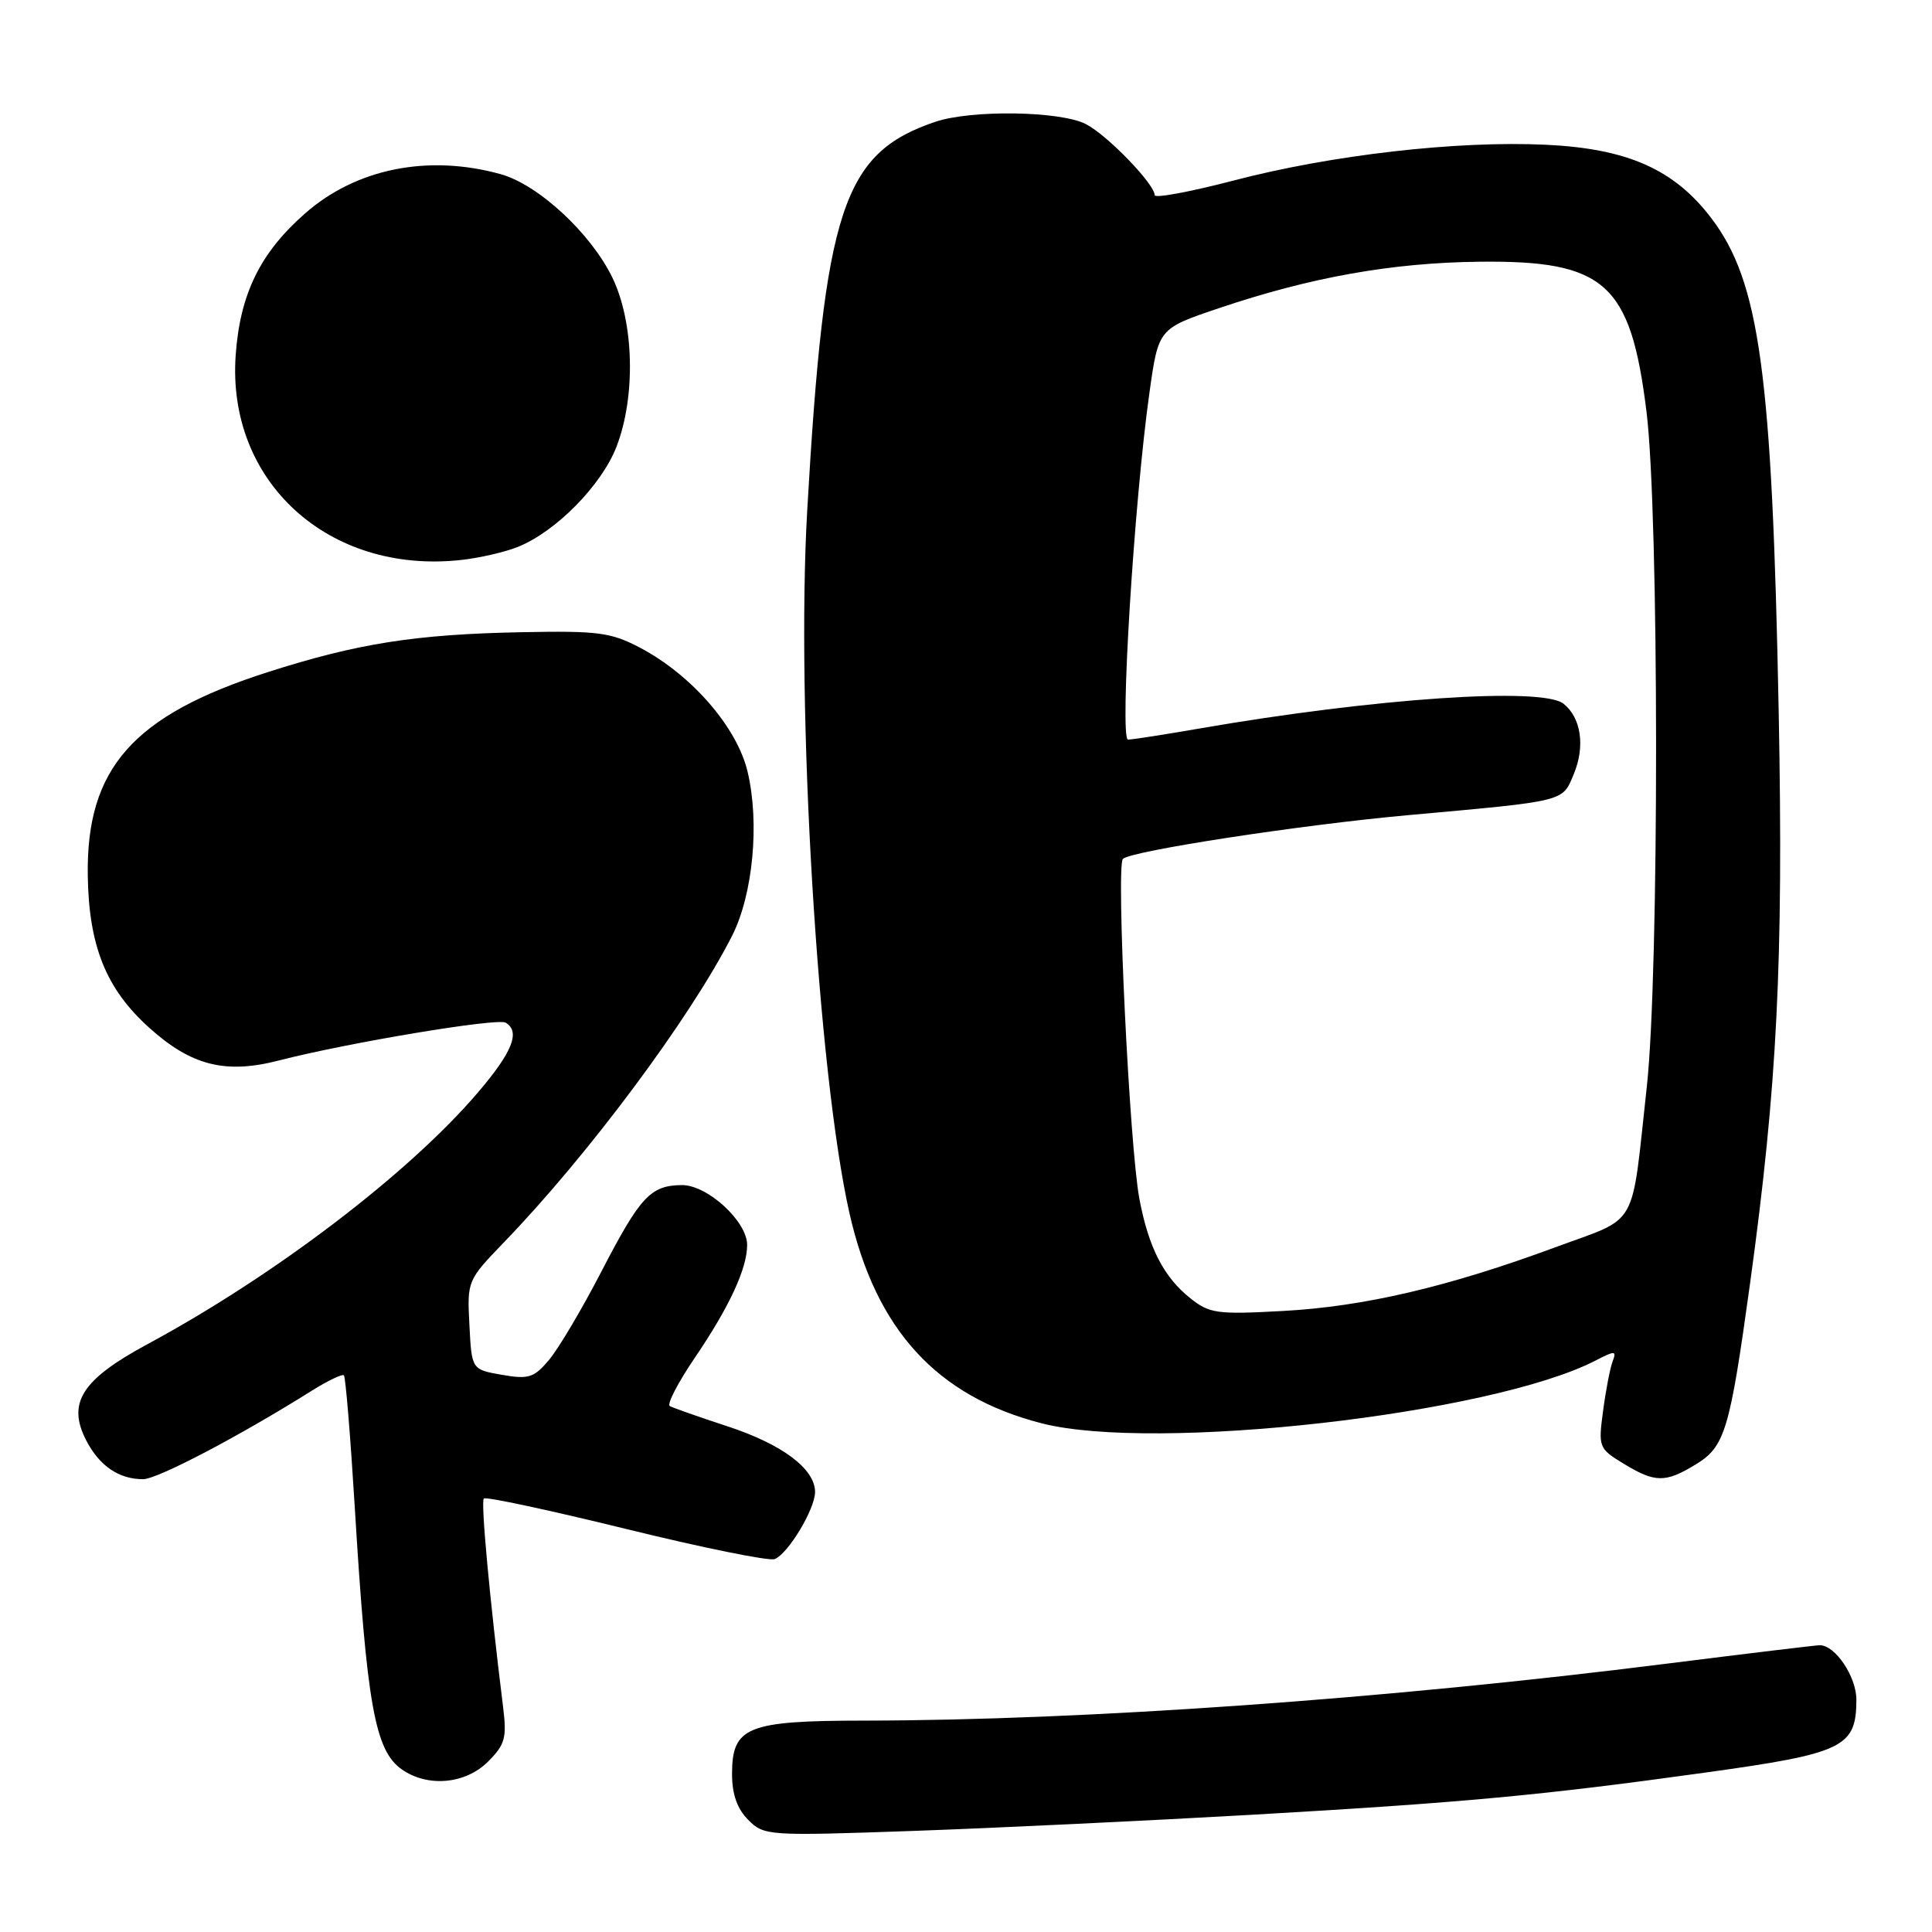 <?xml version="1.0" encoding="UTF-8" standalone="no"?>
<!DOCTYPE svg PUBLIC "-//W3C//DTD SVG 1.1//EN" "http://www.w3.org/Graphics/SVG/1.1/DTD/svg11.dtd" >
<svg xmlns="http://www.w3.org/2000/svg" xmlns:xlink="http://www.w3.org/1999/xlink" version="1.1" viewBox="0 0 256 256">
 <g >
 <path fill="currentColor"
d=" M 166.00 240.46 C 193.94 238.85 204.22 237.90 225.93 234.88 C 244.28 232.34 245.96 231.53 245.98 225.25 C 246.00 222.19 243.19 218.00 241.13 218.00 C 240.65 218.00 231.54 219.10 220.88 220.44 C 183.81 225.12 143.78 227.96 114.47 227.99 C 98.99 228.00 97.00 228.81 97.00 235.06 C 97.00 237.76 97.68 239.68 99.15 241.15 C 101.25 243.25 101.72 243.28 120.90 242.61 C 131.68 242.23 151.97 241.26 166.00 240.46 Z  M 64.67 233.42 C 66.93 231.16 67.17 230.28 66.66 226.17 C 64.88 211.83 63.69 198.97 64.11 198.56 C 64.37 198.29 72.84 200.11 82.94 202.59 C 93.03 205.07 101.89 206.87 102.64 206.59 C 104.42 205.90 107.99 199.98 108.00 197.70 C 108.00 194.64 103.68 191.39 96.44 189.01 C 92.62 187.76 89.16 186.54 88.75 186.31 C 88.34 186.08 89.84 183.19 92.08 179.89 C 96.65 173.16 99.00 168.08 99.00 164.96 C 99.00 161.82 93.71 156.99 90.33 157.03 C 86.19 157.08 84.84 158.54 79.68 168.50 C 77.12 173.45 74.00 178.71 72.76 180.18 C 70.76 182.56 70.05 182.79 66.50 182.17 C 62.50 181.47 62.50 181.47 62.20 175.57 C 61.89 169.72 61.93 169.64 66.80 164.59 C 77.94 153.05 91.44 134.93 96.99 124.03 C 99.78 118.54 100.68 109.02 99.05 102.22 C 97.64 96.34 91.64 89.43 84.82 85.83 C 80.96 83.80 79.28 83.57 69.17 83.77 C 55.06 84.04 47.38 85.25 35.48 89.06 C 17.63 94.78 11.42 101.79 11.63 116.02 C 11.77 125.37 14.06 131.04 19.77 136.18 C 25.34 141.20 29.87 142.35 36.95 140.52 C 46.11 138.16 65.95 134.85 67.01 135.51 C 68.98 136.72 67.91 139.39 63.31 144.78 C 54.15 155.50 36.41 169.01 19.56 178.10 C 10.82 182.81 8.86 185.89 11.43 190.87 C 13.18 194.25 15.75 196.00 18.96 196.00 C 20.86 196.00 31.74 190.29 41.34 184.26 C 43.45 182.94 45.36 182.03 45.57 182.24 C 45.79 182.46 46.43 190.25 47.00 199.57 C 48.60 225.92 49.68 231.97 53.25 234.46 C 56.68 236.86 61.68 236.41 64.67 233.42 Z  M 224.70 194.04 C 228.57 191.68 229.20 189.58 231.90 170.00 C 235.49 143.91 236.32 127.44 235.69 94.50 C 234.82 49.37 233.18 37.33 226.73 28.87 C 221.82 22.43 215.63 19.69 204.83 19.18 C 193.08 18.62 176.45 20.52 163.47 23.92 C 157.71 25.42 153.00 26.30 153.00 25.86 C 153.00 24.40 146.73 17.91 143.90 16.45 C 140.51 14.70 128.71 14.52 123.90 16.15 C 111.68 20.30 109.25 27.68 106.96 67.64 C 105.46 93.79 108.37 142.20 112.56 160.76 C 116.05 176.19 124.12 185.02 138.00 188.59 C 153.00 192.45 197.56 187.41 211.40 180.29 C 214.01 178.94 214.23 178.95 213.68 180.39 C 213.35 181.26 212.78 184.20 212.42 186.93 C 211.77 191.75 211.84 191.94 215.13 193.94 C 219.31 196.49 220.67 196.50 224.70 194.04 Z  M 68.64 72.46 C 73.69 70.42 79.72 64.28 81.69 59.19 C 84.26 52.53 84.02 42.74 81.15 36.80 C 78.30 30.92 71.34 24.47 66.35 23.08 C 56.73 20.41 47.18 22.33 40.40 28.30 C 34.47 33.51 31.81 38.96 31.23 47.04 C 30.03 63.79 43.50 76.08 61.00 74.21 C 63.48 73.95 66.91 73.16 68.64 72.46 Z  M 157.73 172.03 C 154.20 169.22 152.20 165.33 150.98 158.88 C 149.67 152.00 147.87 114.73 148.79 113.81 C 149.85 112.75 172.37 109.30 186.50 108.02 C 207.63 106.11 206.99 106.27 208.53 102.58 C 210.06 98.91 209.52 95.12 207.18 93.25 C 204.37 91.00 182.16 92.51 159.00 96.52 C 154.32 97.33 150.04 98.00 149.47 98.00 C 148.33 98.00 150.27 66.47 152.31 52.02 C 153.50 43.54 153.50 43.54 161.50 40.84 C 173.68 36.73 184.42 34.81 196.03 34.68 C 212.69 34.49 216.07 37.52 218.17 54.55 C 219.84 68.05 219.87 128.93 218.21 144.00 C 216.10 163.19 217.27 161.14 206.12 165.26 C 191.92 170.51 180.75 173.13 170.00 173.71 C 161.28 174.19 160.27 174.05 157.73 172.03 Z "/>
</g>
</svg>